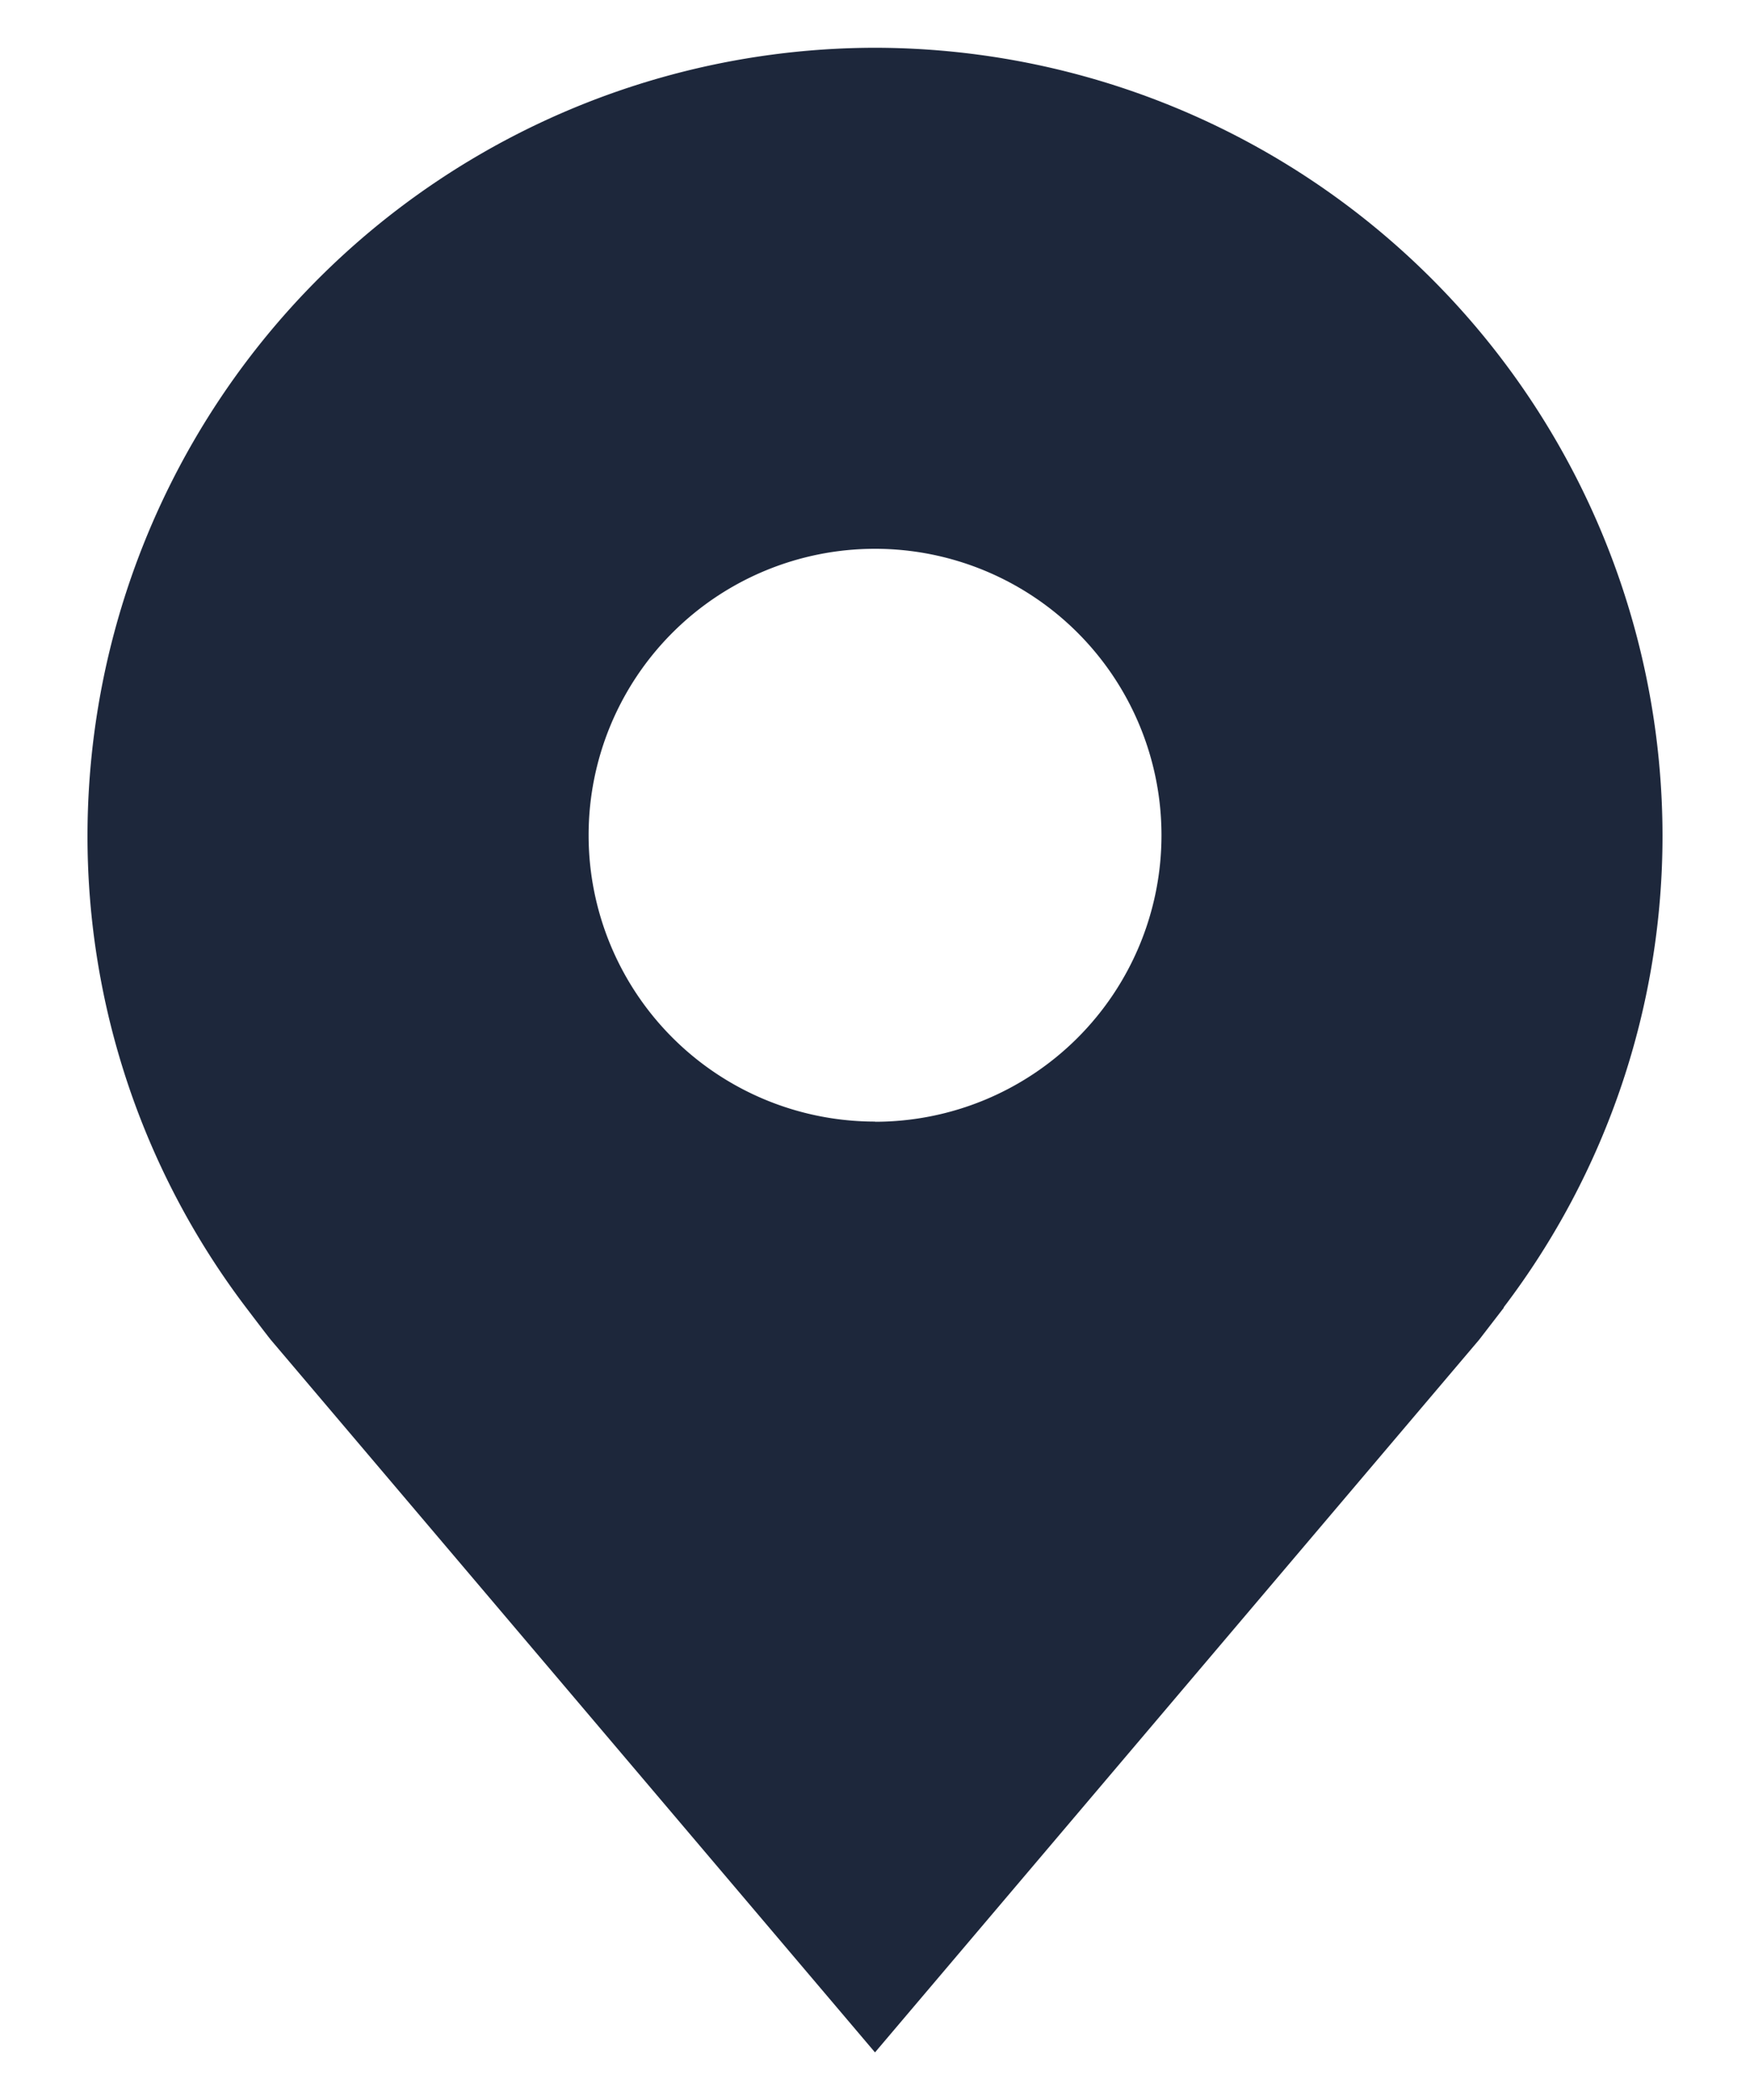 <svg xmlns="http://www.w3.org/2000/svg" width="10" height="12" fill="none" viewBox="0 0 10 12">
  <path fill="#1D273B" d="M5 .273a4.505 4.505 0 0 0-4.5 4.5 4.455 4.455 0 0 0 .907 2.7s.122.161.142.185L5 11.728l3.452-4.072.141-.183V7.47A4.45 4.45 0 0 0 9.5 4.772 4.505 4.505 0 0 0 5 .273Zm0 6.136a1.636 1.636 0 1 1 0-3.273A1.636 1.636 0 0 1 5 6.41Z"/>
</svg>
